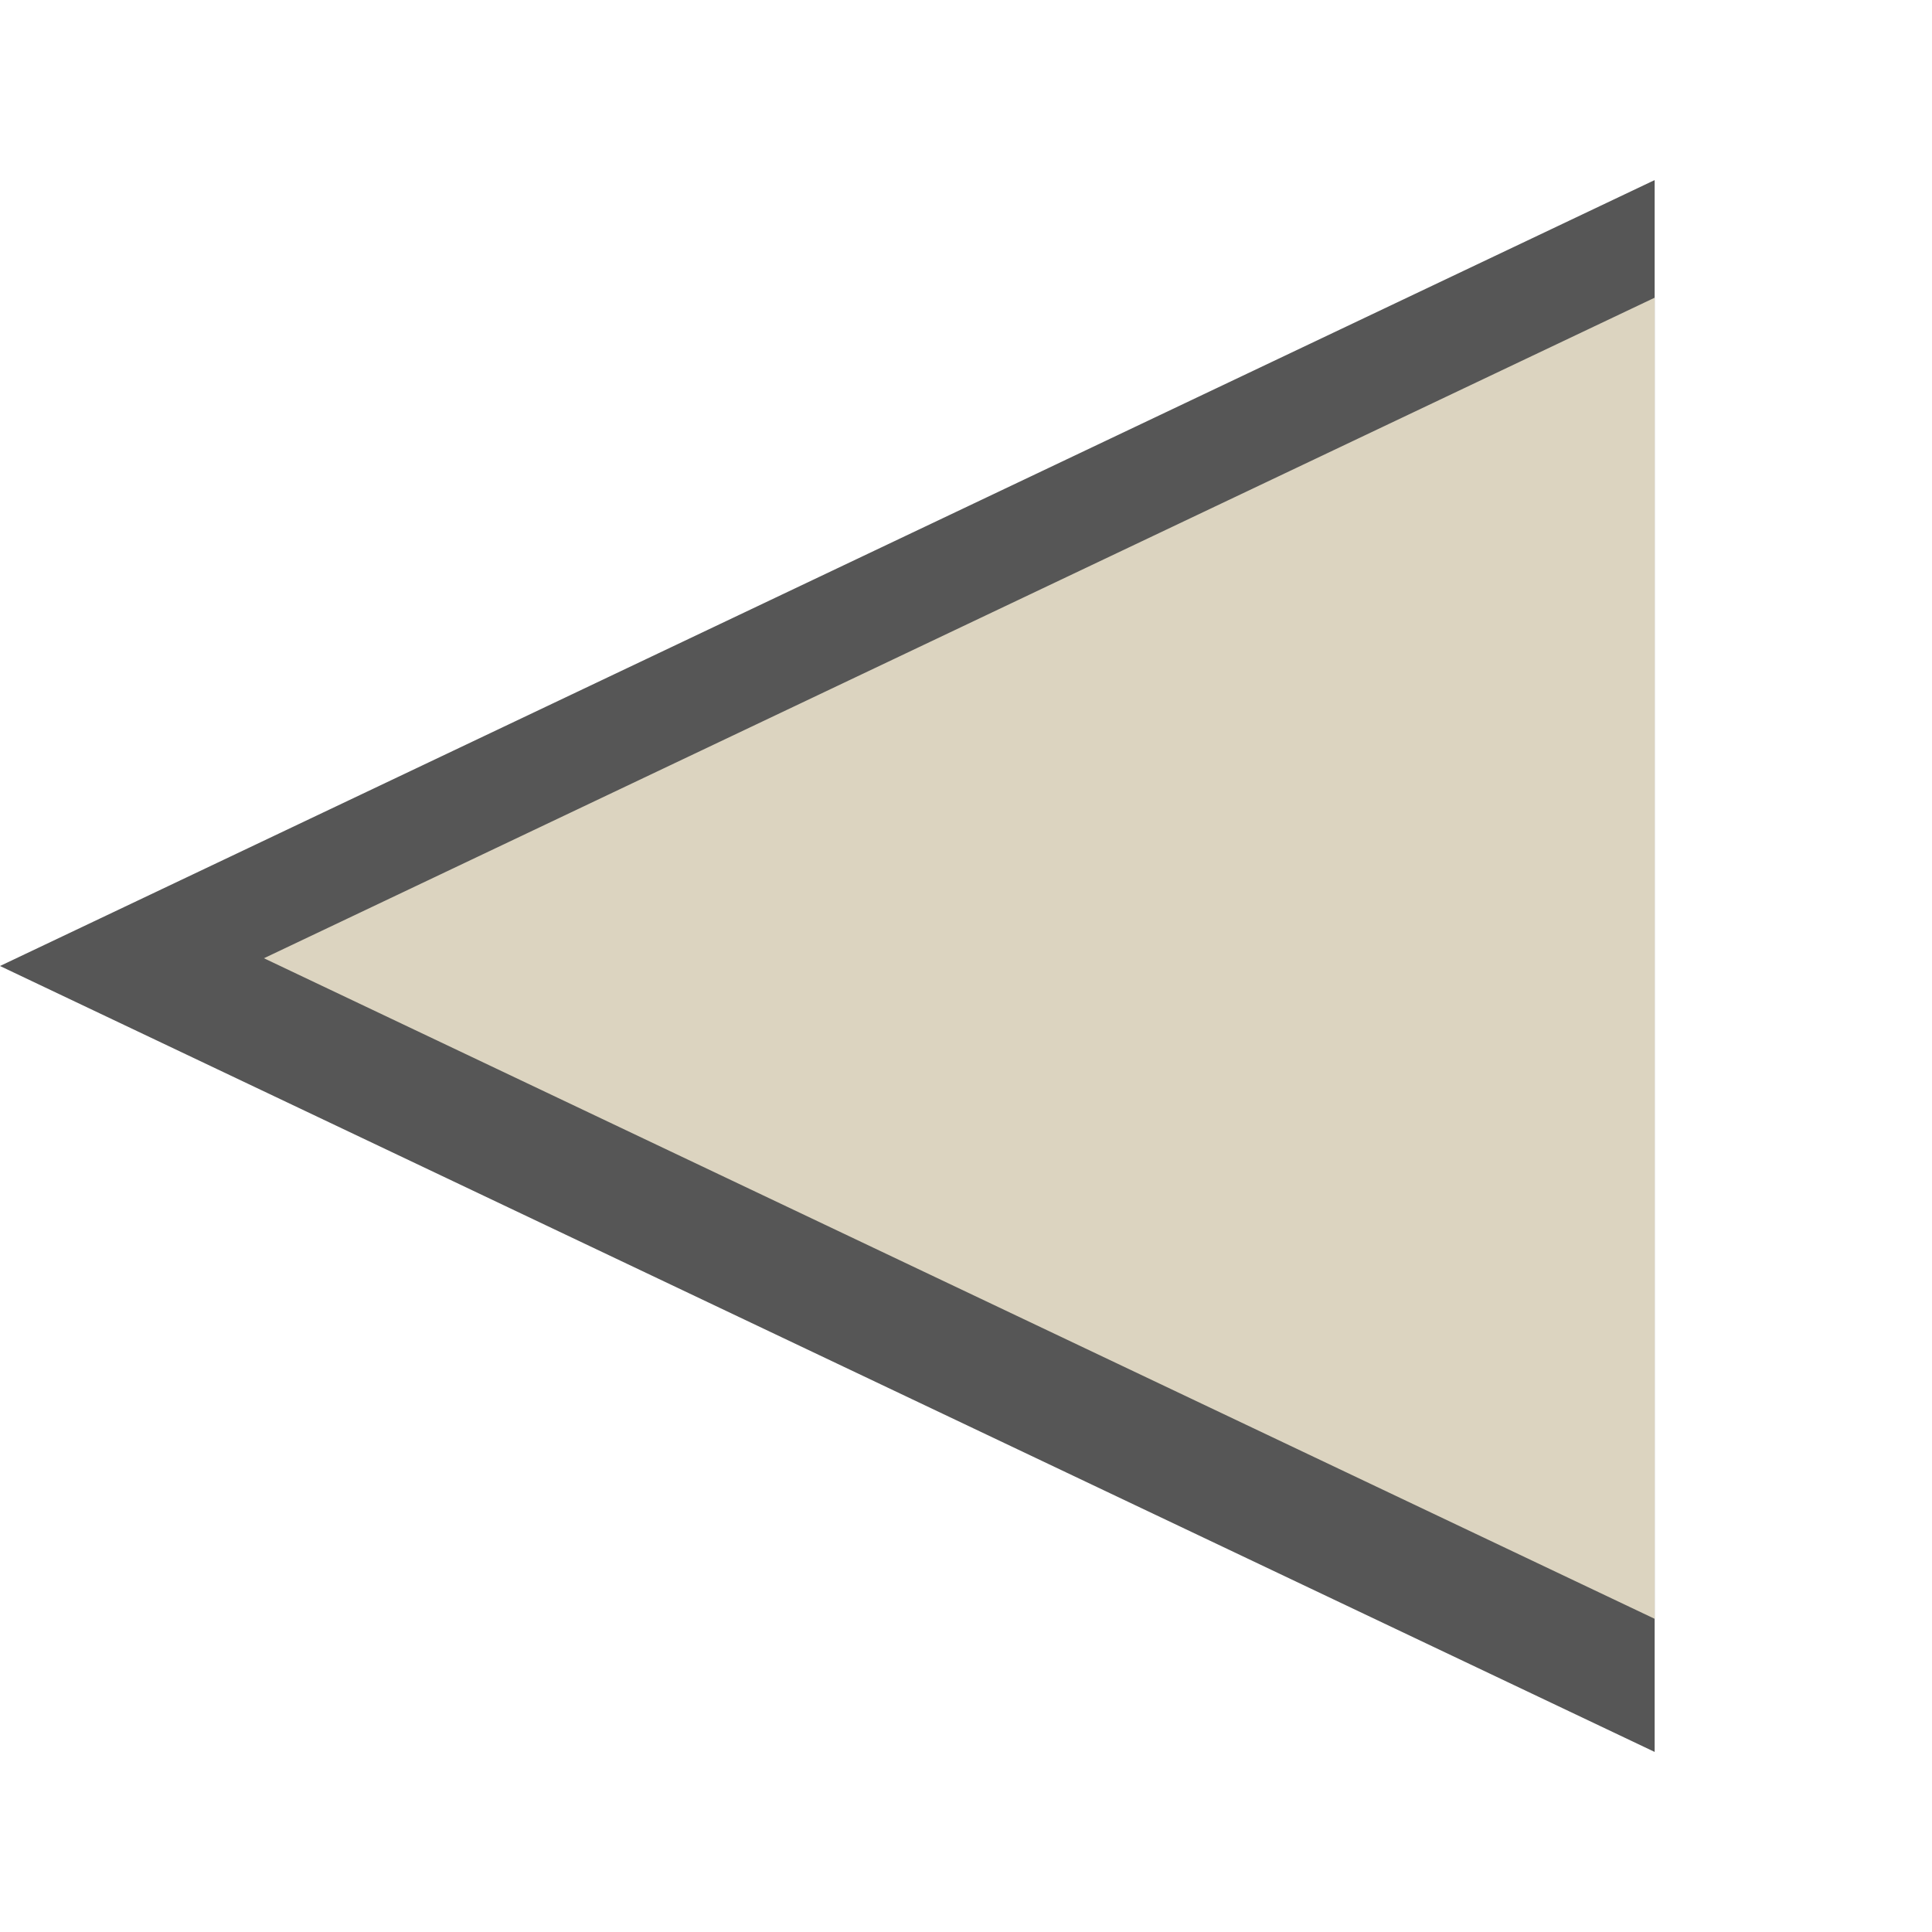 <?xml version="1.0" encoding="UTF-8"?>
<!DOCTYPE svg PUBLIC "-//W3C//DTD SVG 1.1//EN" "http://www.w3.org/Graphics/SVG/1.1/DTD/svg11.dtd">
<svg version="1.1" xmlns="http://www.w3.org/2000/svg" xmlns:xlink="http://www.w3.org/1999/xlink" x="0" y="0" width="43.2" height="43.2" viewBox="0, 0, 144, 144">
  <g id="Layer_1">
    <path d="M0,72 L123.328,130.578 L123.328,13.422 L0,72 z" fill="#565656"/>
    <path d="M123.328,22.189 L123.328,120.656 L19.672,71.422 L123.328,22.189 z" fill="#DCD4C0"/>
  </g>
</svg>
